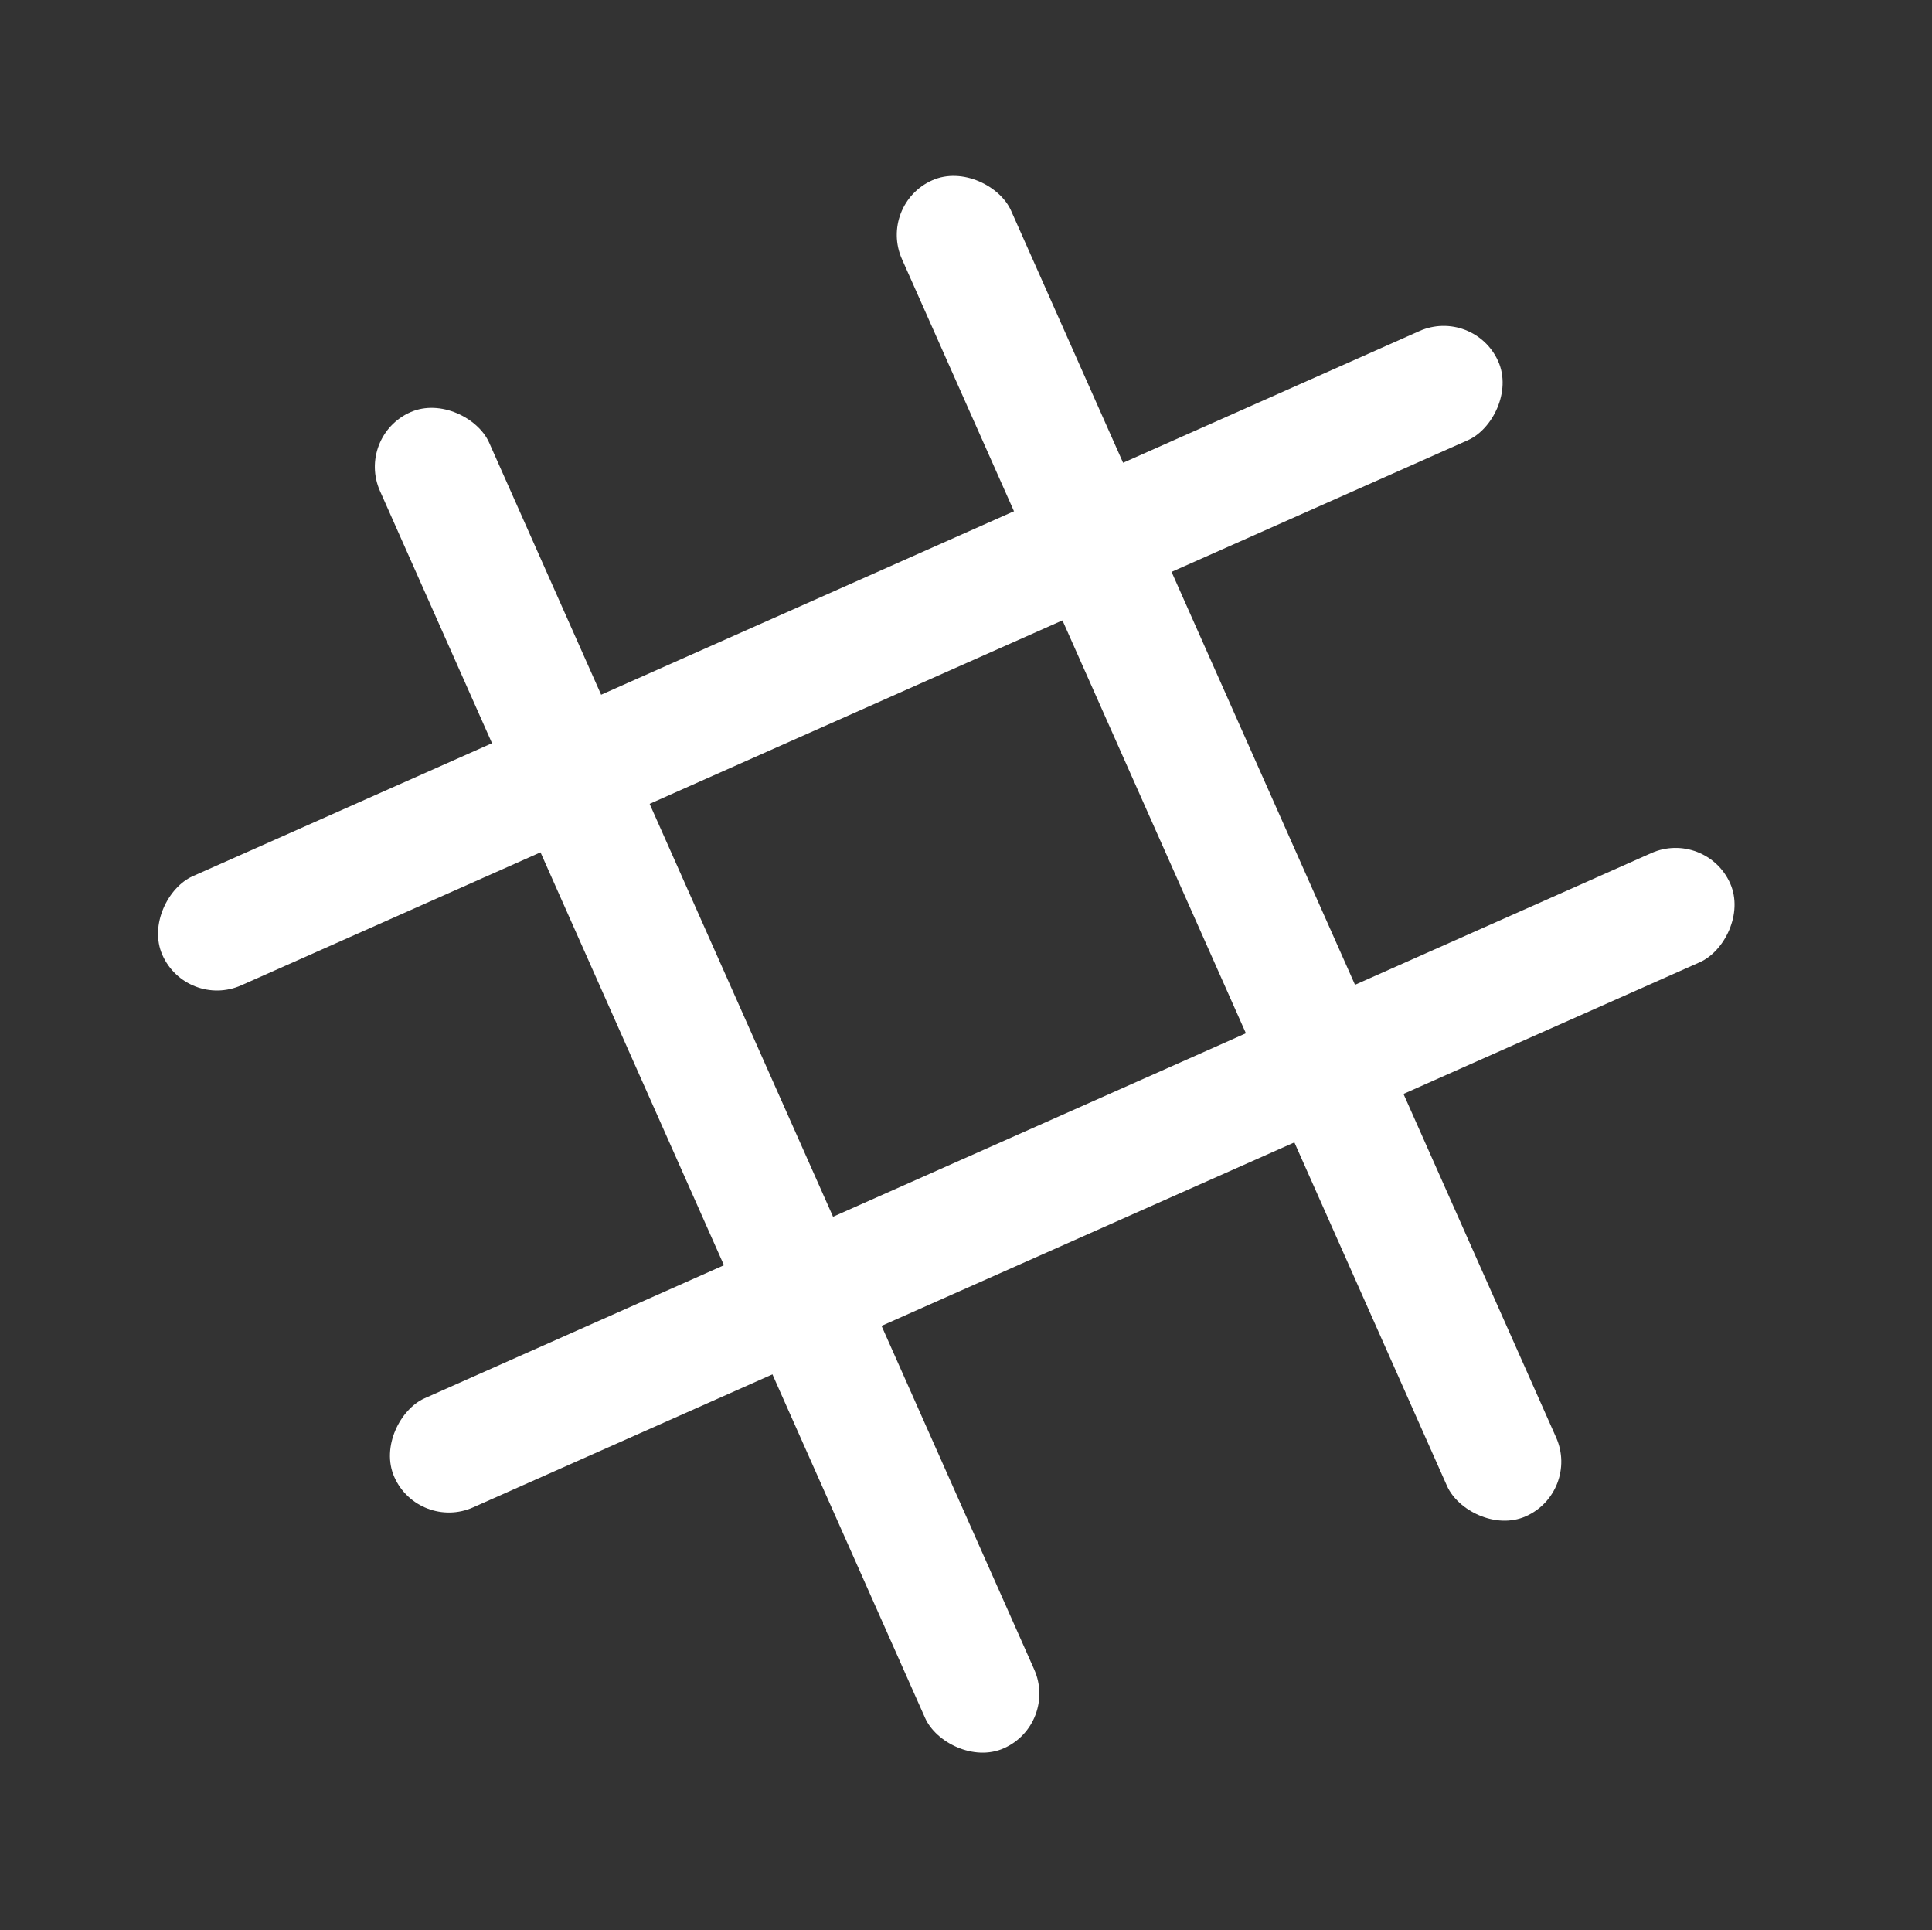 <svg width="954" height="953" viewBox="0 0 954 953" fill="none" xmlns="http://www.w3.org/2000/svg">
<rect x="0" y="0" width="954" height="953" fill="#333333" stroke="none"/>
<rect x="175.667" y="215.493" width="58.955" height="721.805" rx="29.478" transform="rotate(-23.958 175.667 215.493)" fill="white"/>
<rect x="433.397" y="100.968" width="58.955" height="721.805" rx="29.478" transform="rotate(-23.958 433.397 100.968)" fill="white"/>
<rect x="206.691" y="756.177" width="58.955" height="721.805" rx="29.478" transform="rotate(-113.958 206.691 756.177)" fill="white"/>
<rect x="92.166" y="498.447" width="58.955" height="721.805" rx="29.478" transform="rotate(-113.958 92.166 498.447)" fill="white"/>
</svg>
